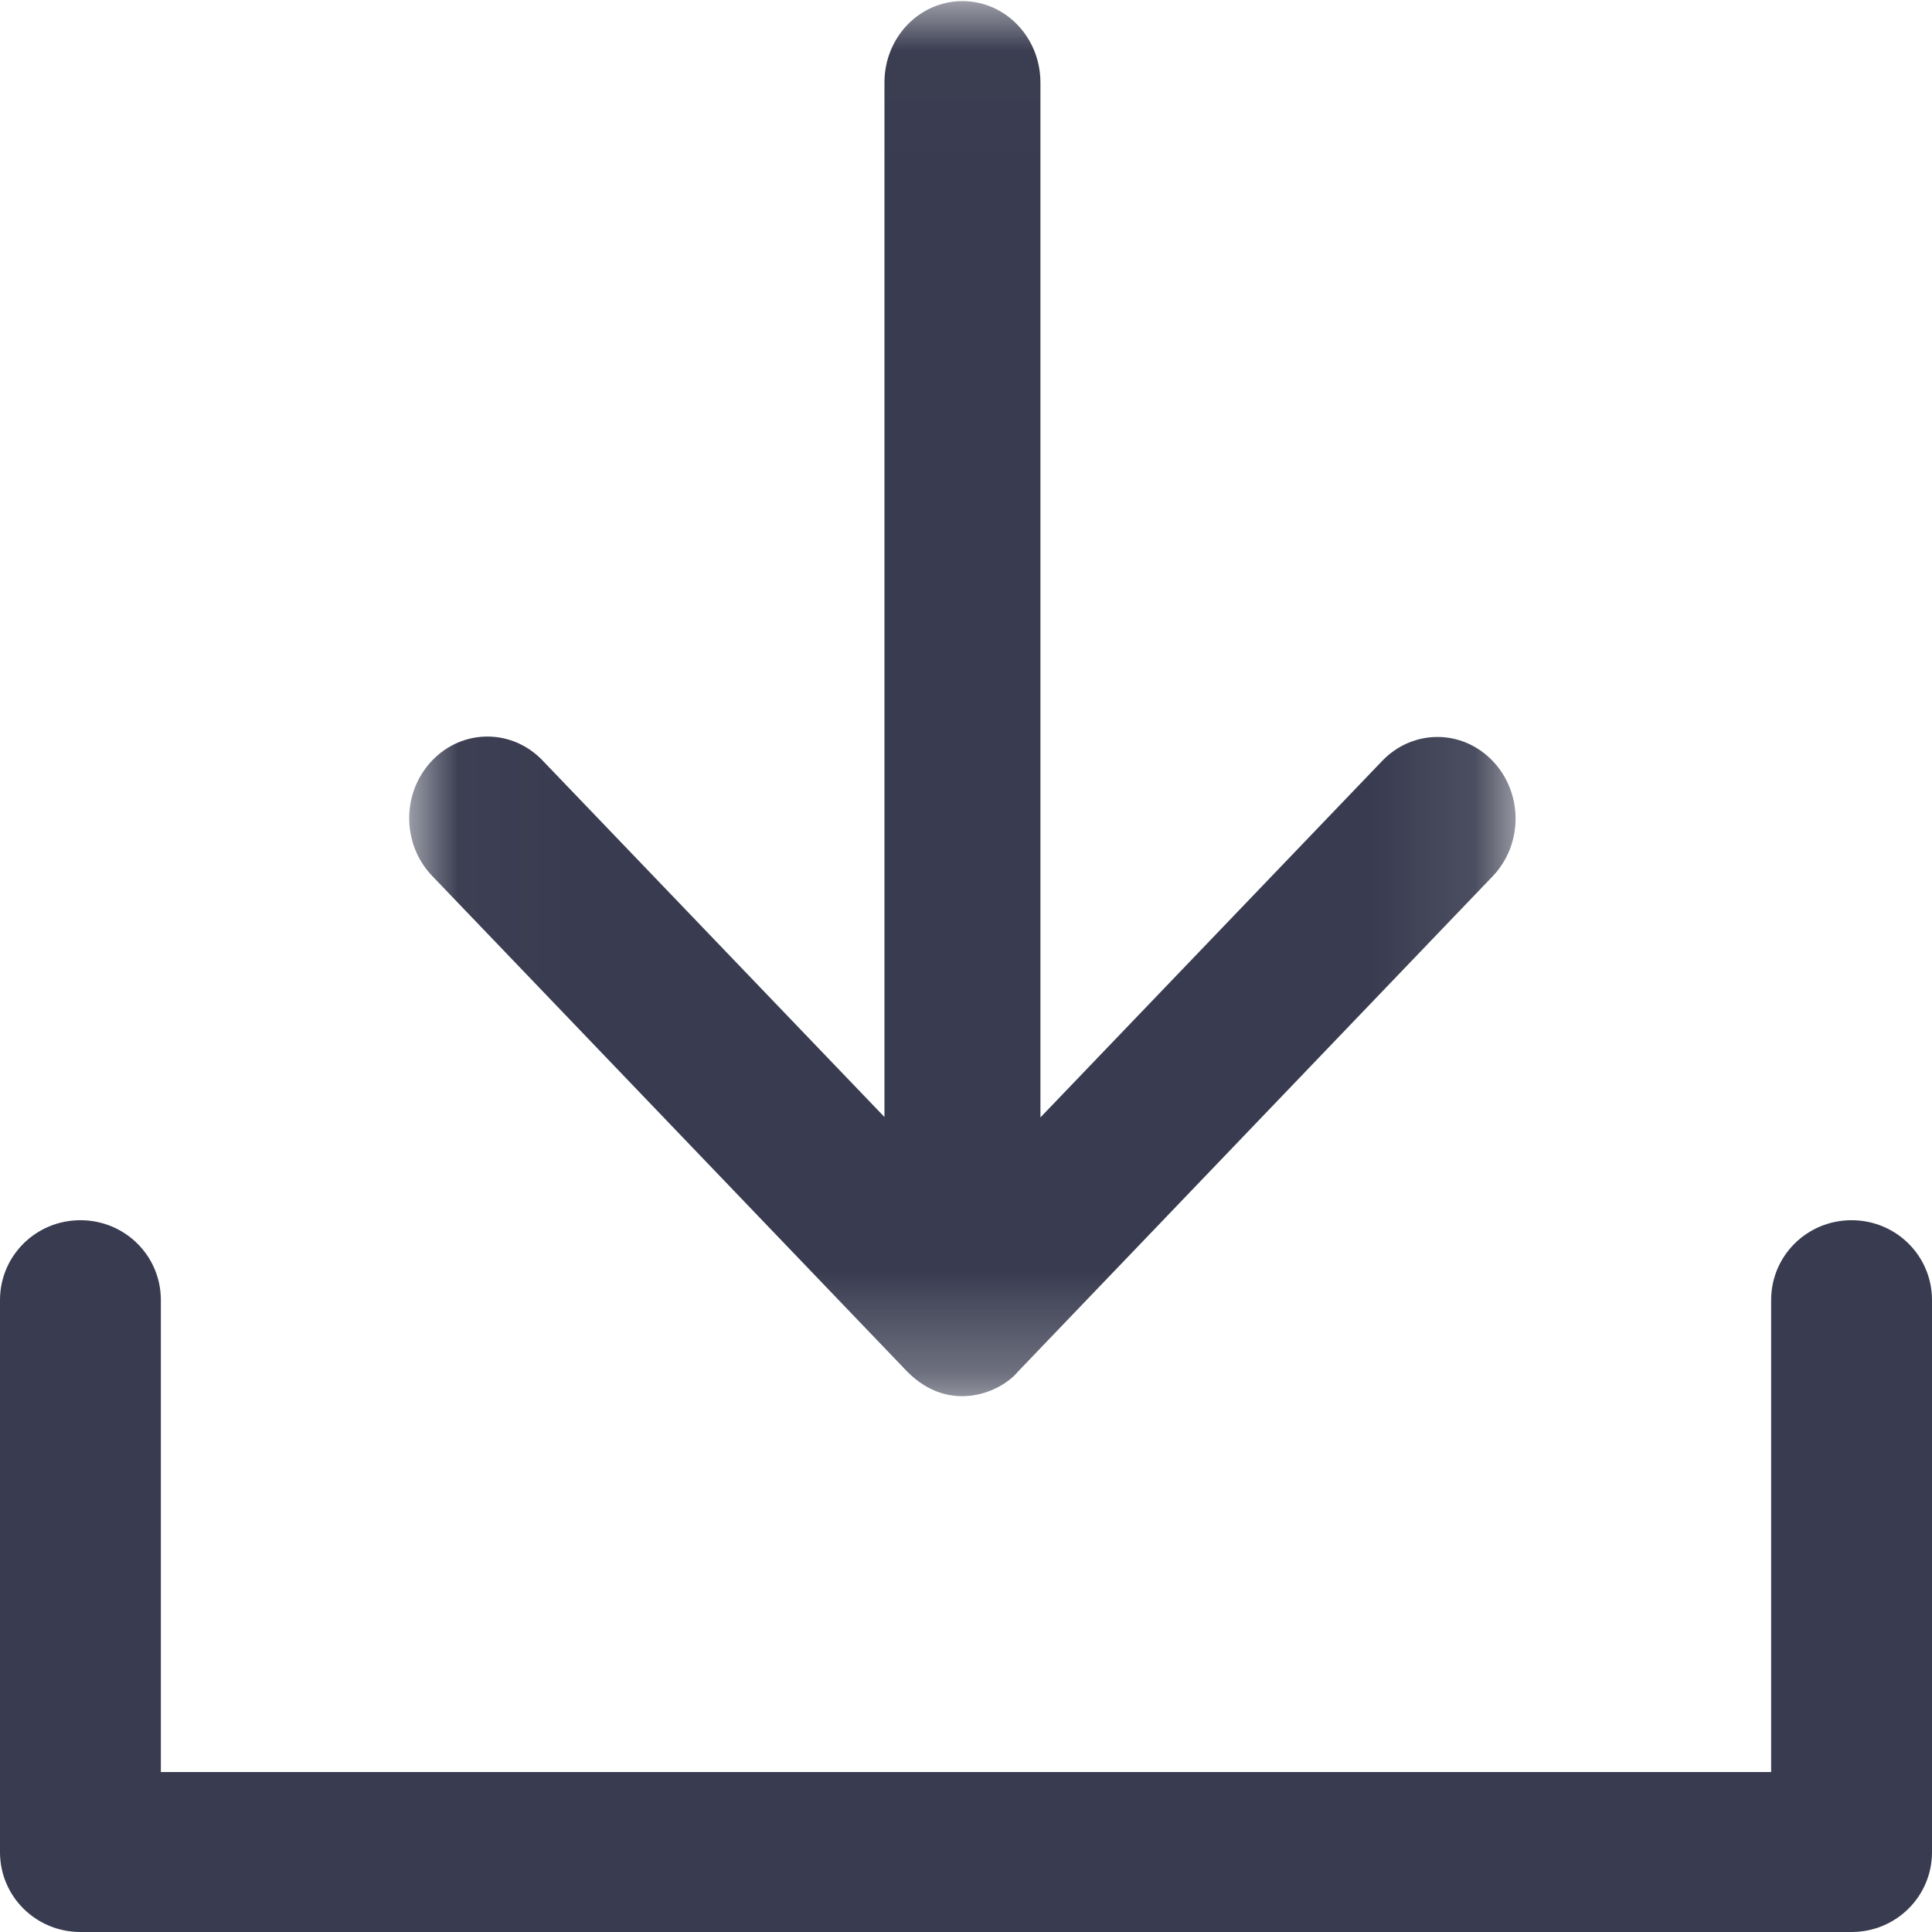 <?xml version="1.0" encoding="UTF-8"?>
<svg width="19px" height="19px" viewBox="0 0 19 19" version="1.1" xmlns="http://www.w3.org/2000/svg" xmlns:xlink="http://www.w3.org/1999/xlink">
    <!-- Generator: Sketch 58 (84663) - https://sketch.com -->
    <title>download</title>
    <desc>Created with Sketch.</desc>
    <defs>
        <polygon id="path-1" points="0.024 0.011 10.905 0.011 10.905 13.731 0.024 13.731"></polygon>
    </defs>
    <g id="Page-1" stroke="none" stroke-width="1" fill="none" fill-rule="evenodd">
        <g id="sidebar" transform="translate(-1386, -645)">
            <g id="download" transform="translate(1386, 645)">
                <g>
                    <path d="M18.209,12 C17.771,12 17.418,12.35 17.418,12.785 L17.418,17.427 L1.582,17.427 L1.582,12.785 C1.582,12.35 1.229,12 0.791,12 C0.353,12 0,12.35 0,12.785 L0,18.215 C0,18.65 0.353,19 0.791,19 L18.209,19 C18.647,19 19,18.65 19,18.215 L19,12.785 C19,12.35 18.647,12 18.209,12" id="Fill-1" fill="#393C50"></path>
                    <g id="Group-5" transform="translate(4, 0)">
                        <mask id="mask-2" fill="white">
                            <use xlink:href="#path-1"></use>
                        </mask>
                        <g id="Clip-4"></g>
                        <path d="M4.923,13.49 C5.34,13.91 5.841,13.694 6.01,13.49 L10.679,8.618 C10.98,8.304 10.98,7.797 10.679,7.483 C10.379,7.169 9.894,7.169 9.593,7.483 L6.232,10.989 L6.232,0.812 C6.232,0.369 5.889,0.011 5.465,0.011 C5.04,0.011 4.698,0.369 4.698,0.812 L4.698,10.985 L1.336,7.479 C1.036,7.165 0.551,7.165 0.25,7.479 C-0.051,7.793 -0.051,8.3 0.25,8.614 L4.923,13.49 Z" id="Fill-3" fill="#393C50" mask="url(#mask-2)"></path>
                    </g>
                </g>
            </g>
        </g>
    </g>
</svg>